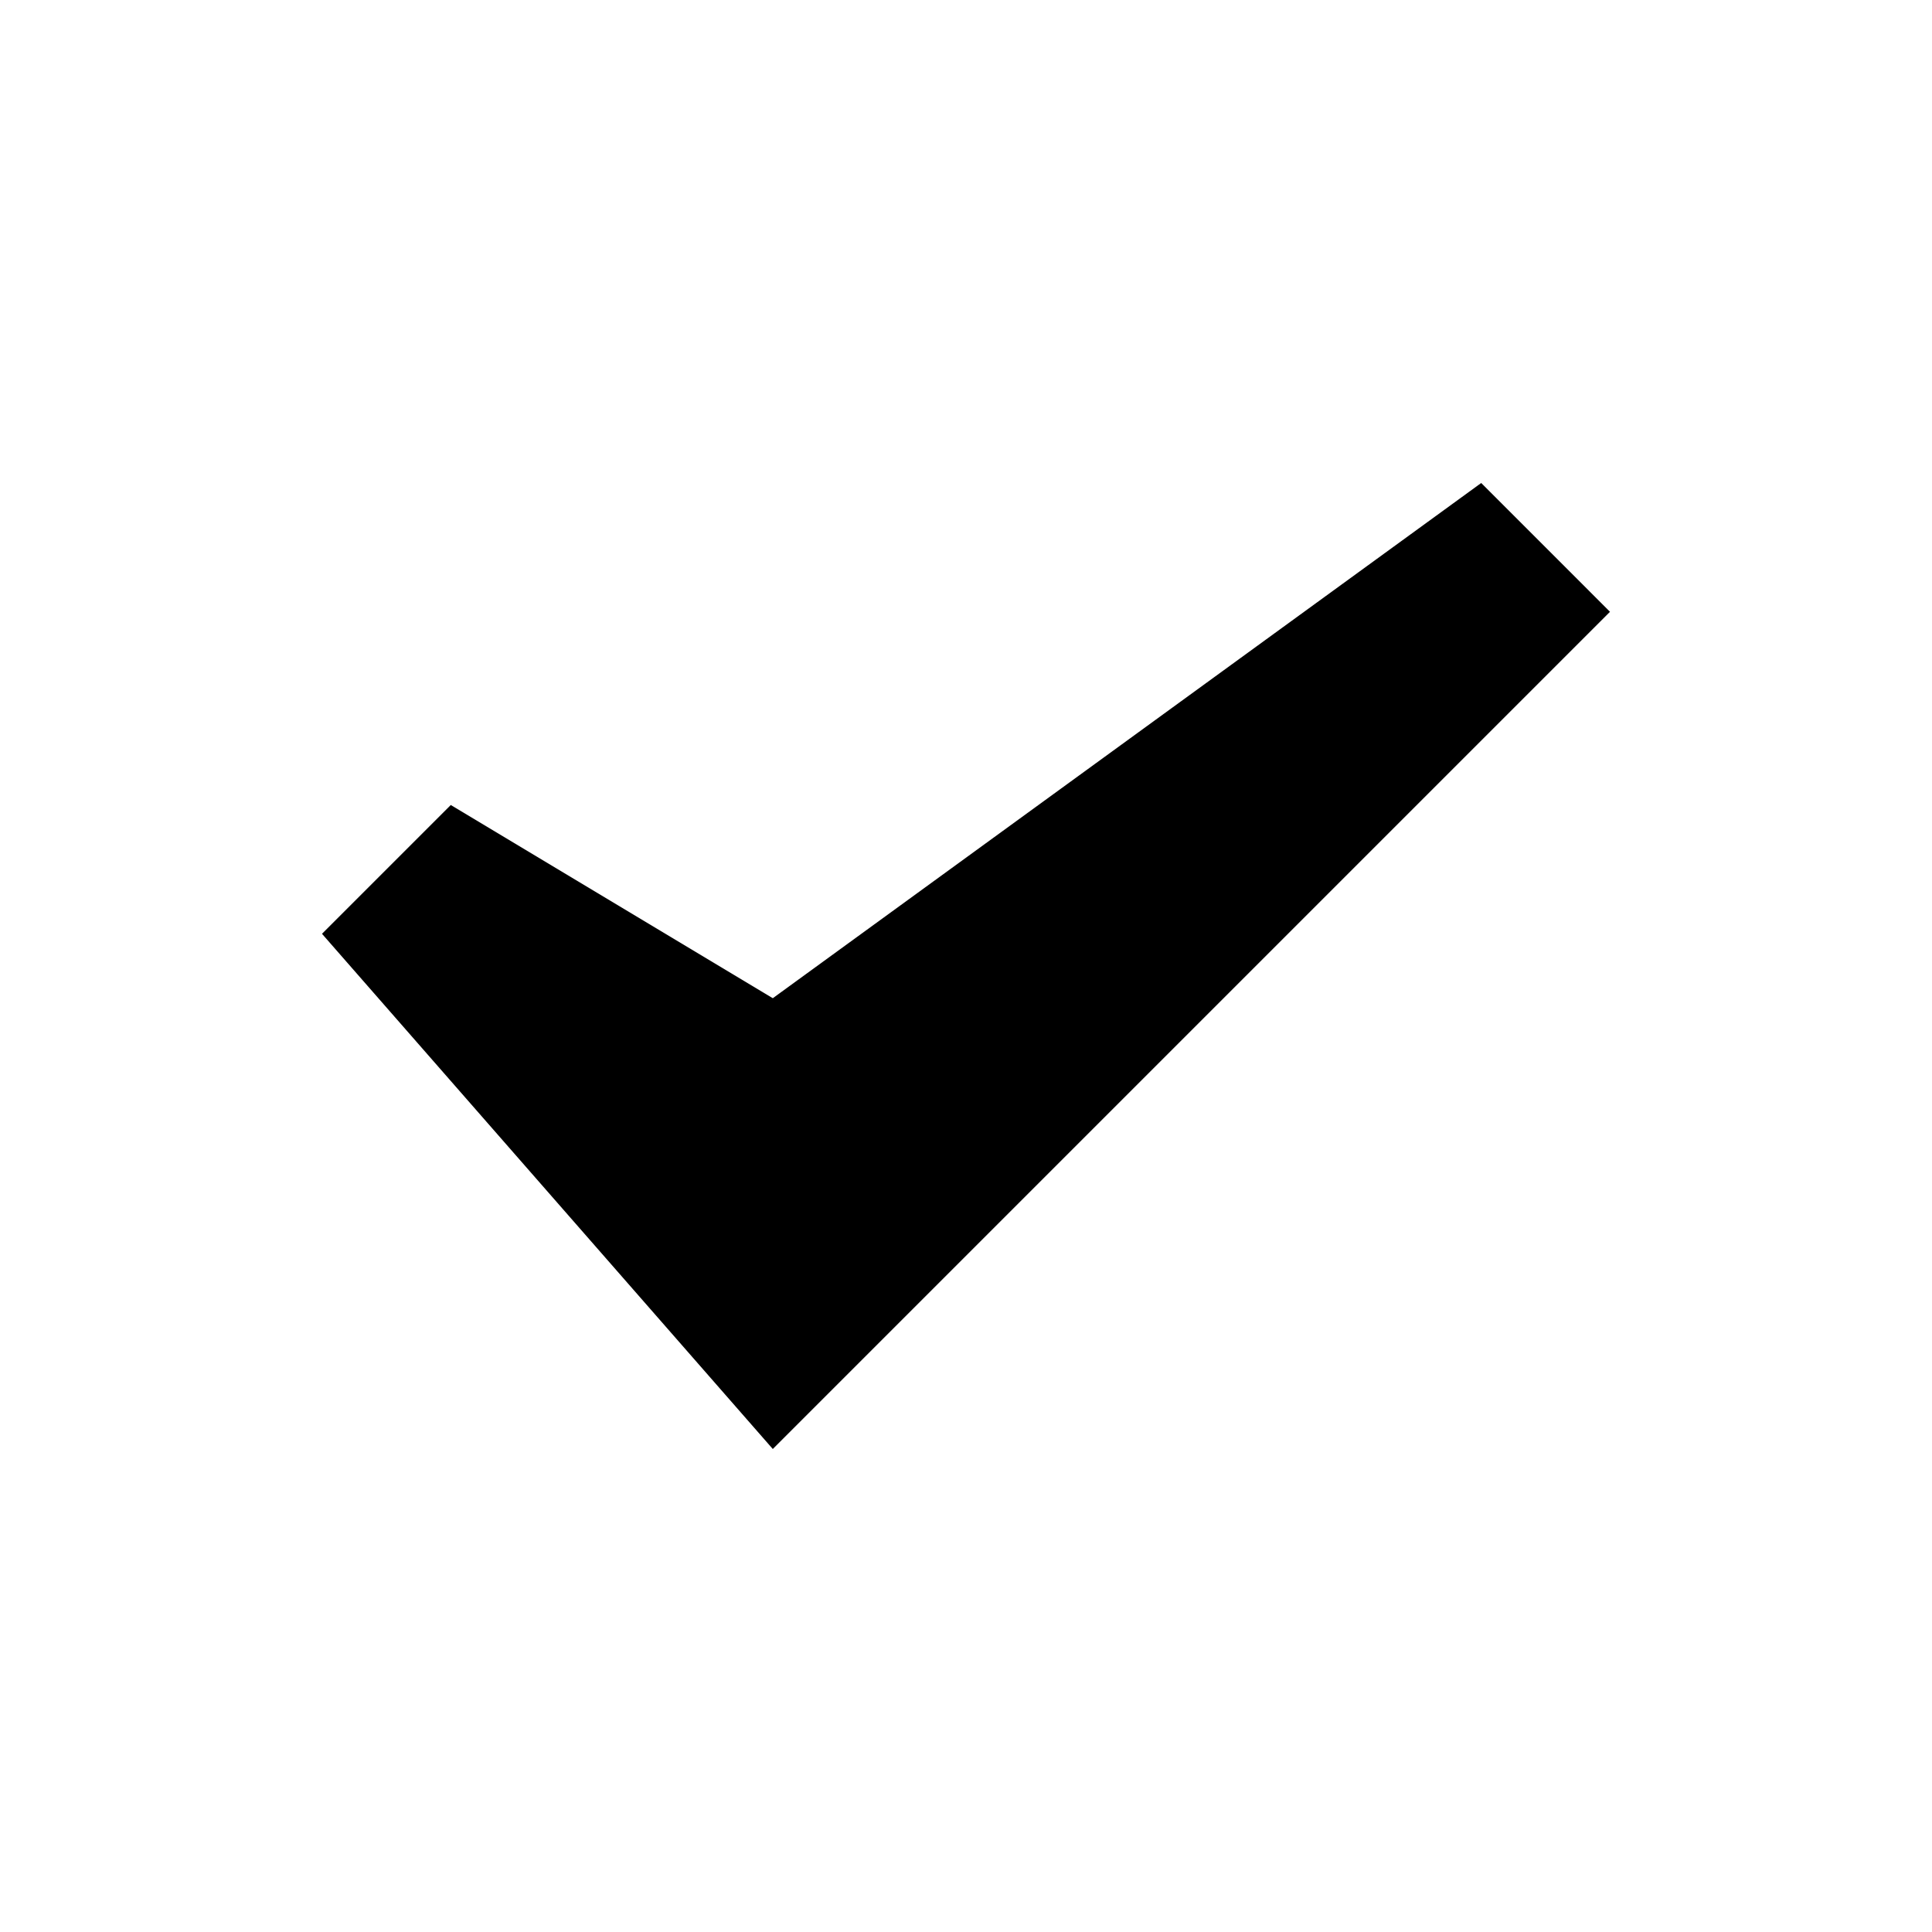 <?xml version="1.0" encoding="UTF-8"?>
<svg width="24px" height="24px" viewBox="0 0 24 24" version="1.1" xmlns="http://www.w3.org/2000/svg" xmlns:xlink="http://www.w3.org/1999/xlink">
    <title>920591B3-55AA-4CBF-B81A-D1F48FB67314</title>
    <g id="UI-Style-Guide" stroke="none" stroke-width="1" fill="none" fill-rule="evenodd">
        <g id="Style-Guideline" transform="translate(-135, -4924)">
            <g id="static/icon/24x24/check" transform="translate(135, 4924)">
                <polygon id="hit-area" points="0 0 24 0 24 24 0 24"></polygon>
                <polygon id="Fill-1" fill="#000000" points="18.4 6 9.6 12.4 5.6 10 4 11.6 9.6 18 20 7.6"></polygon>
            </g>
        </g>
    </g>
</svg>